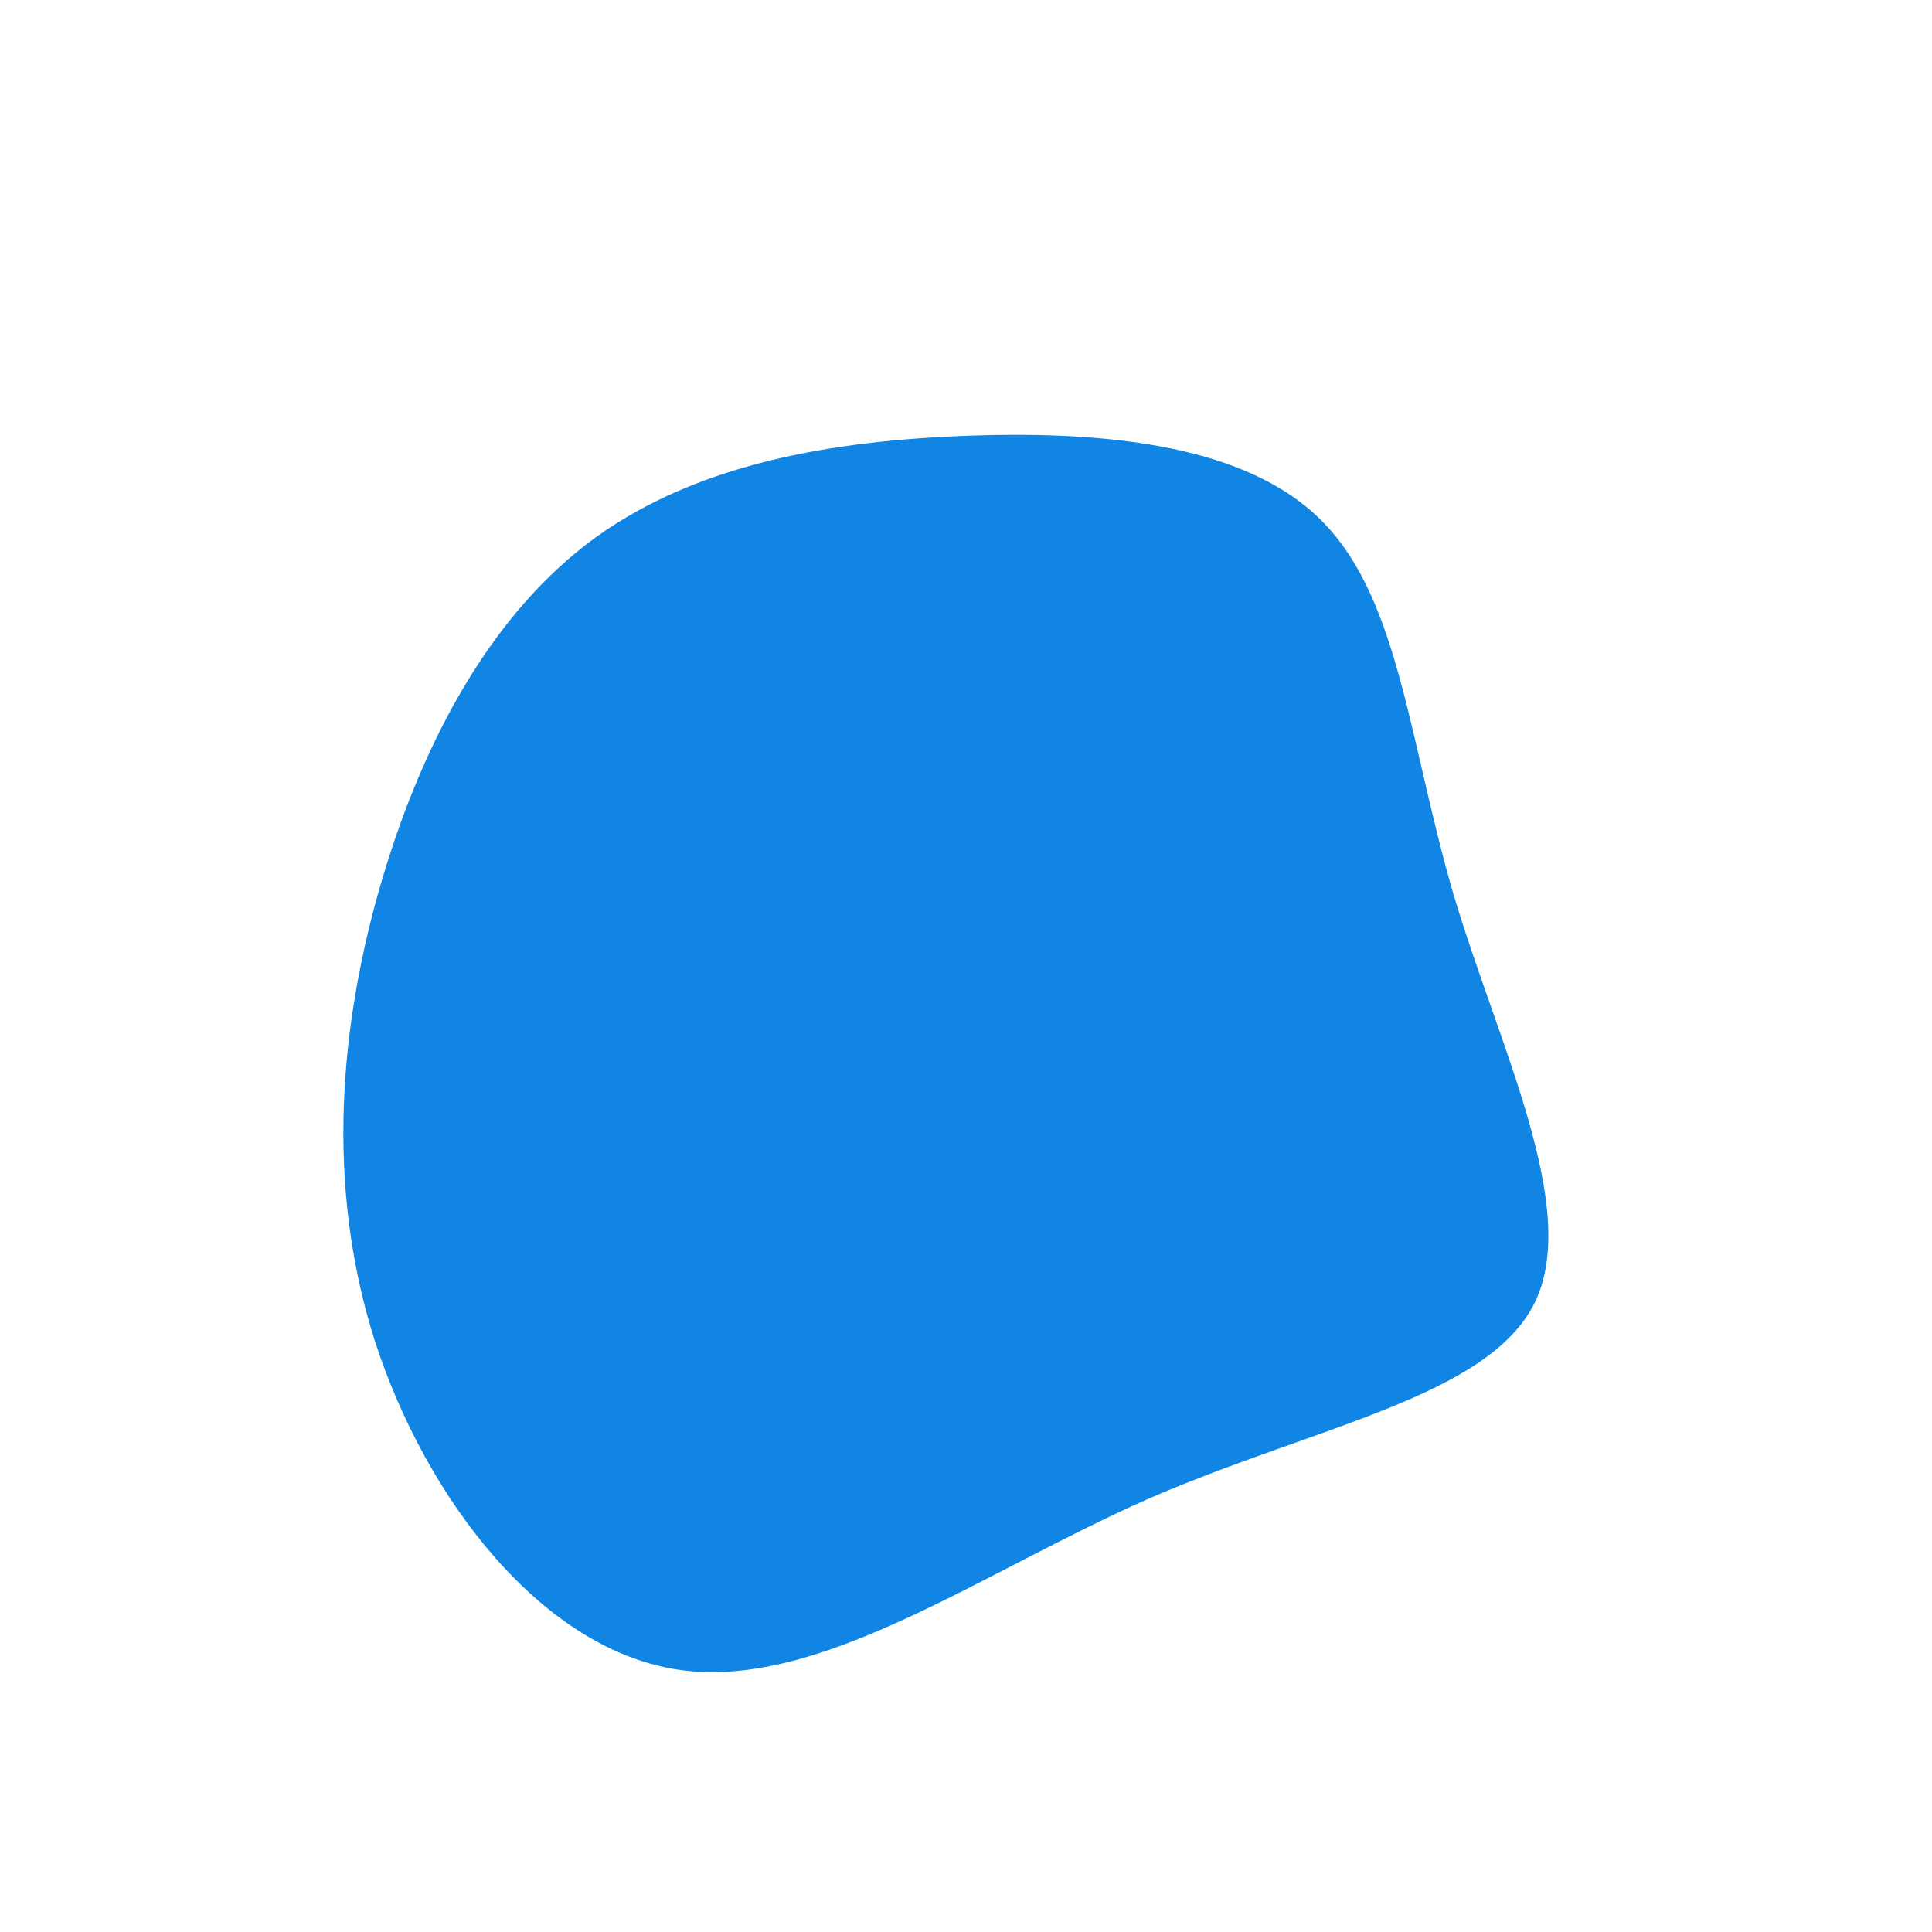 <?xml version="1.0" standalone="no"?>
<svg viewBox="0 0 200 200" xmlns="http://www.w3.org/2000/svg">
  <path fill="#1085E4" d="M37.1,-45.8C44.9,-37.7,45.9,-23,50.5,-7.3C55.2,8.4,63.6,25,58.9,34.8C54.1,44.6,36.3,47.6,19,55.1C1.7,62.7,-14.9,74.8,-29.4,72.9C-43.8,71,-55.9,55.2,-61.2,38.8C-66.4,22.5,-64.8,5.7,-60.4,-9.1C-56,-23.9,-48.8,-36.8,-38.3,-44.4C-27.7,-52,-13.9,-54.4,0.4,-54.9C14.7,-55.4,29.4,-53.9,37.1,-45.8Z" transform="translate(100 100)" />
</svg>
